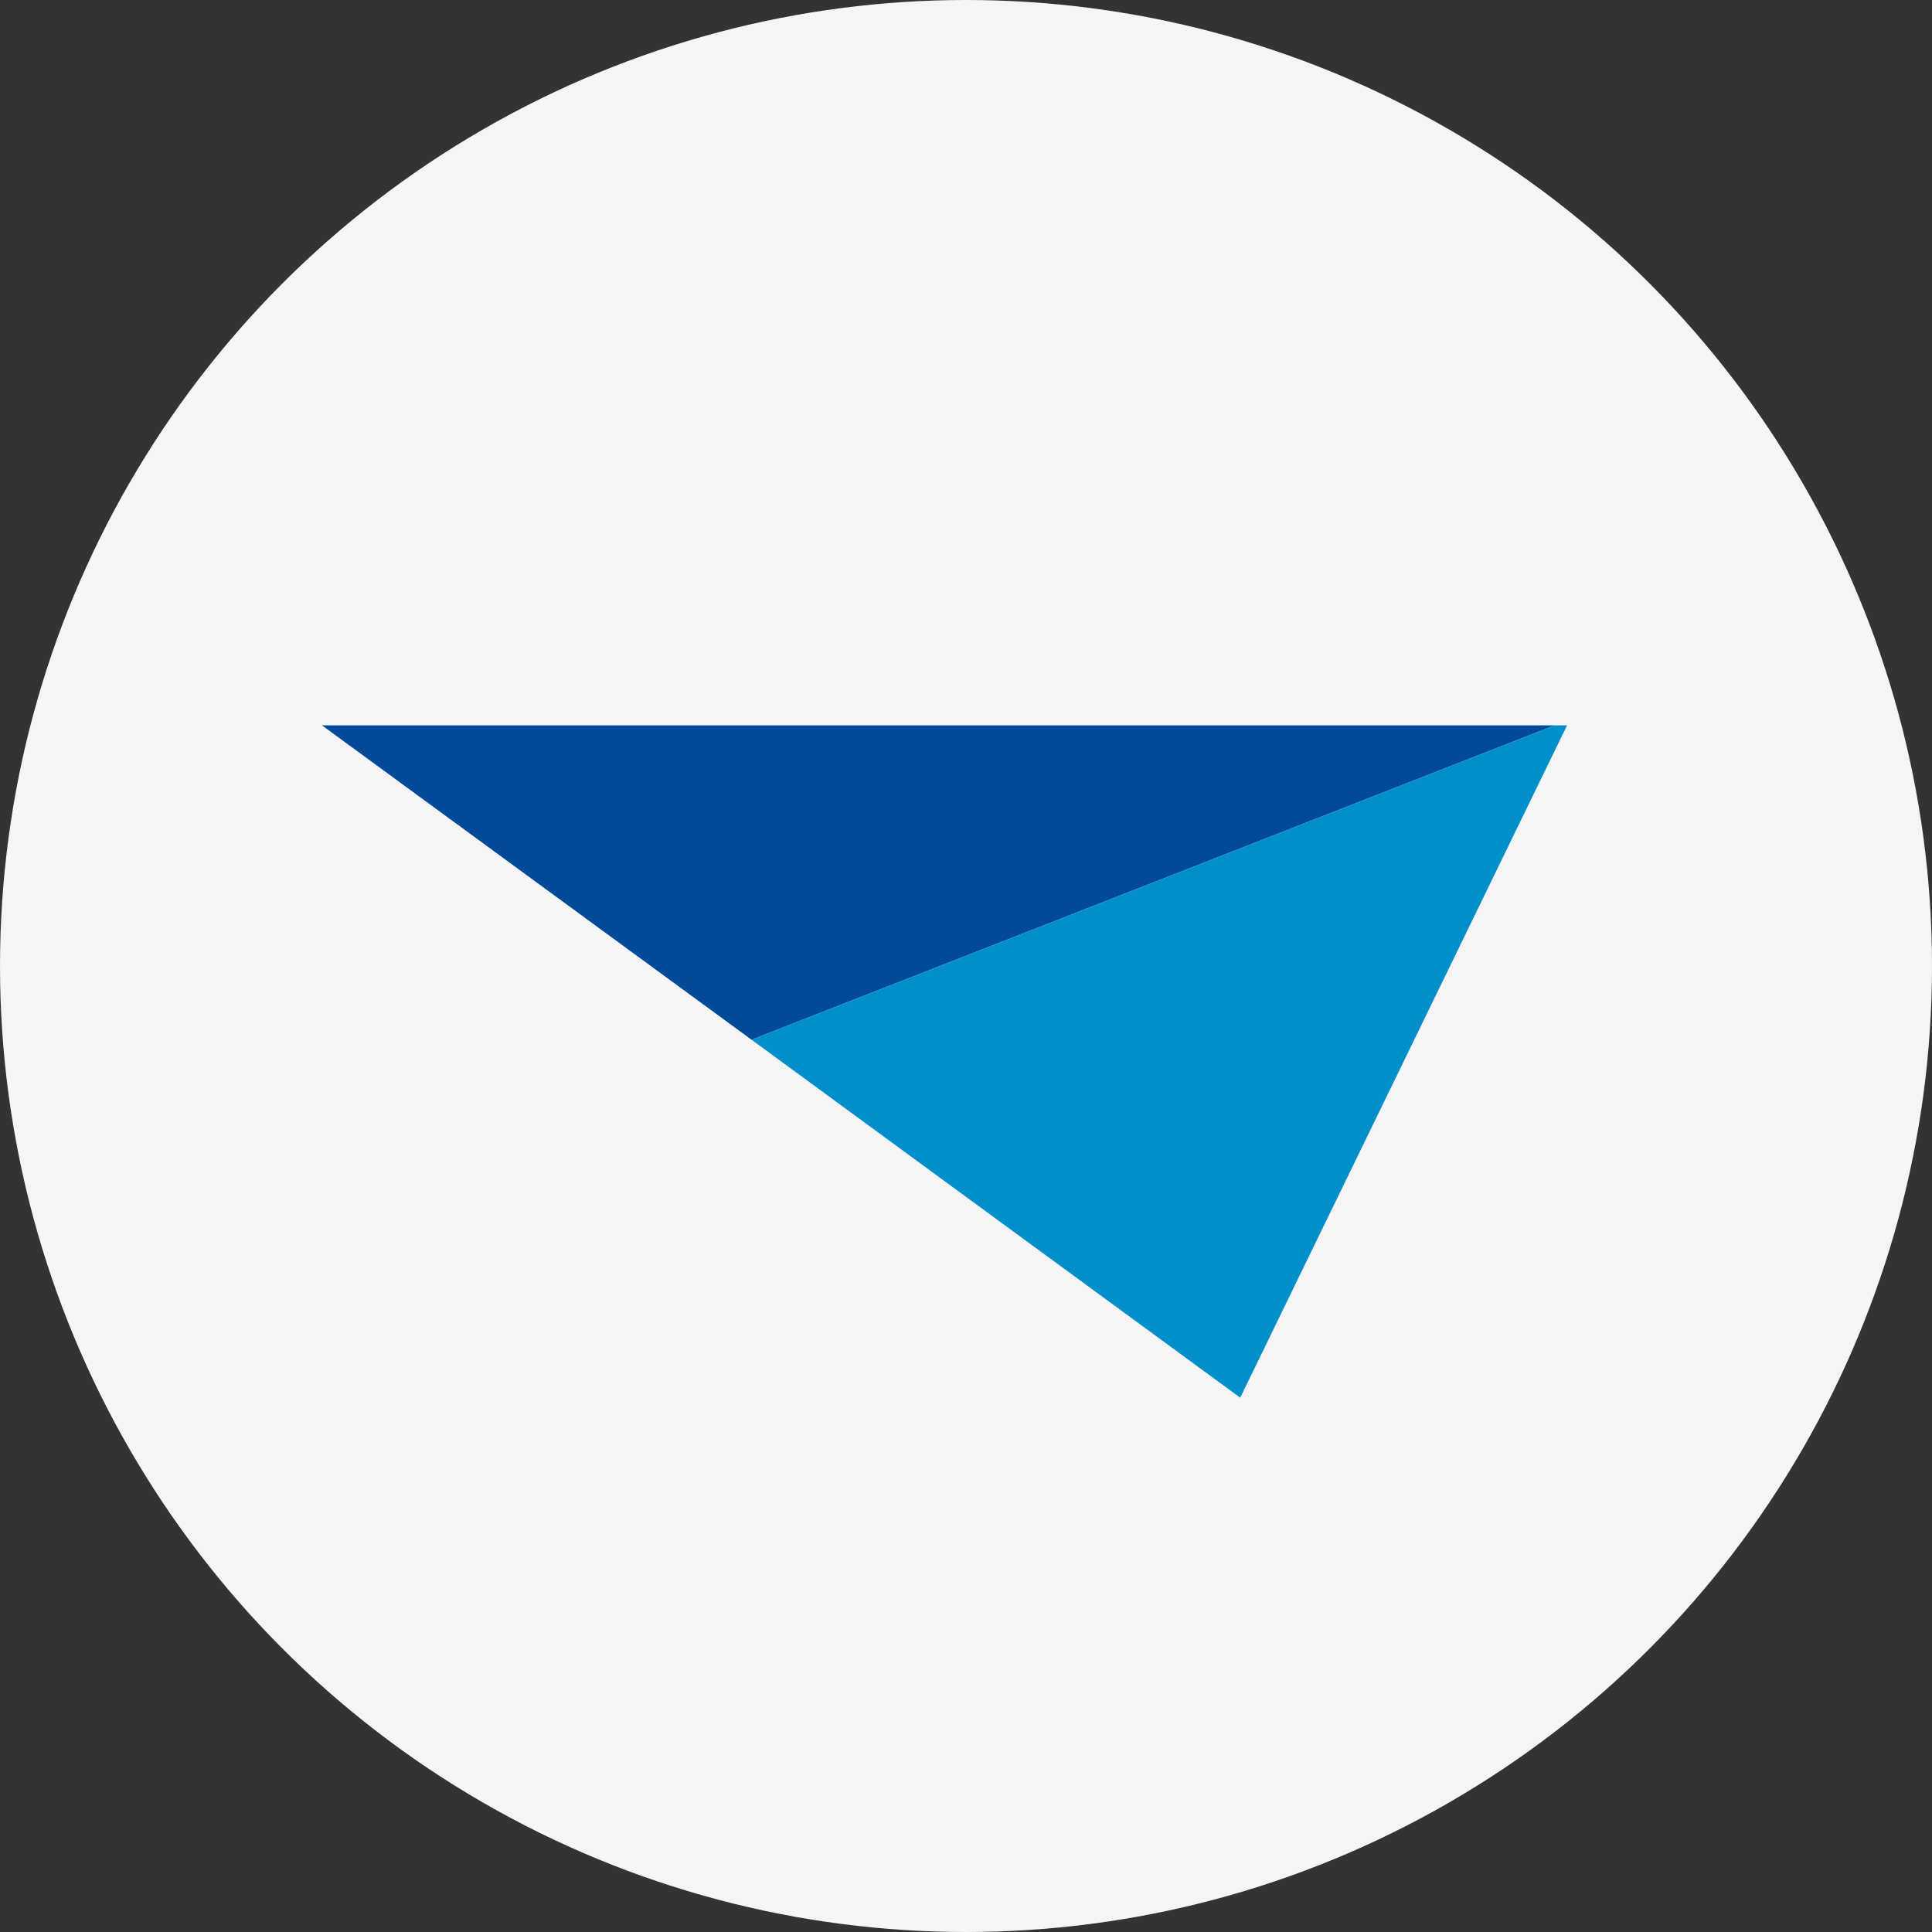 <svg xmlns="http://www.w3.org/2000/svg" width="90" height="90" fill="none"><rect width="100%" height="100%" fill="#333333" stroke="none"/><circle cx="45" cy="45" r="45" fill="#F5F5F5"/><path fill="#004A99" d="M72.42 33.79 35.01 48.435 15 33.79h57.42Z"/><path fill="#008FCB" d="M73 33.79 57.775 65.11 35.01 48.435 72.42 33.79H73Z"/></svg>